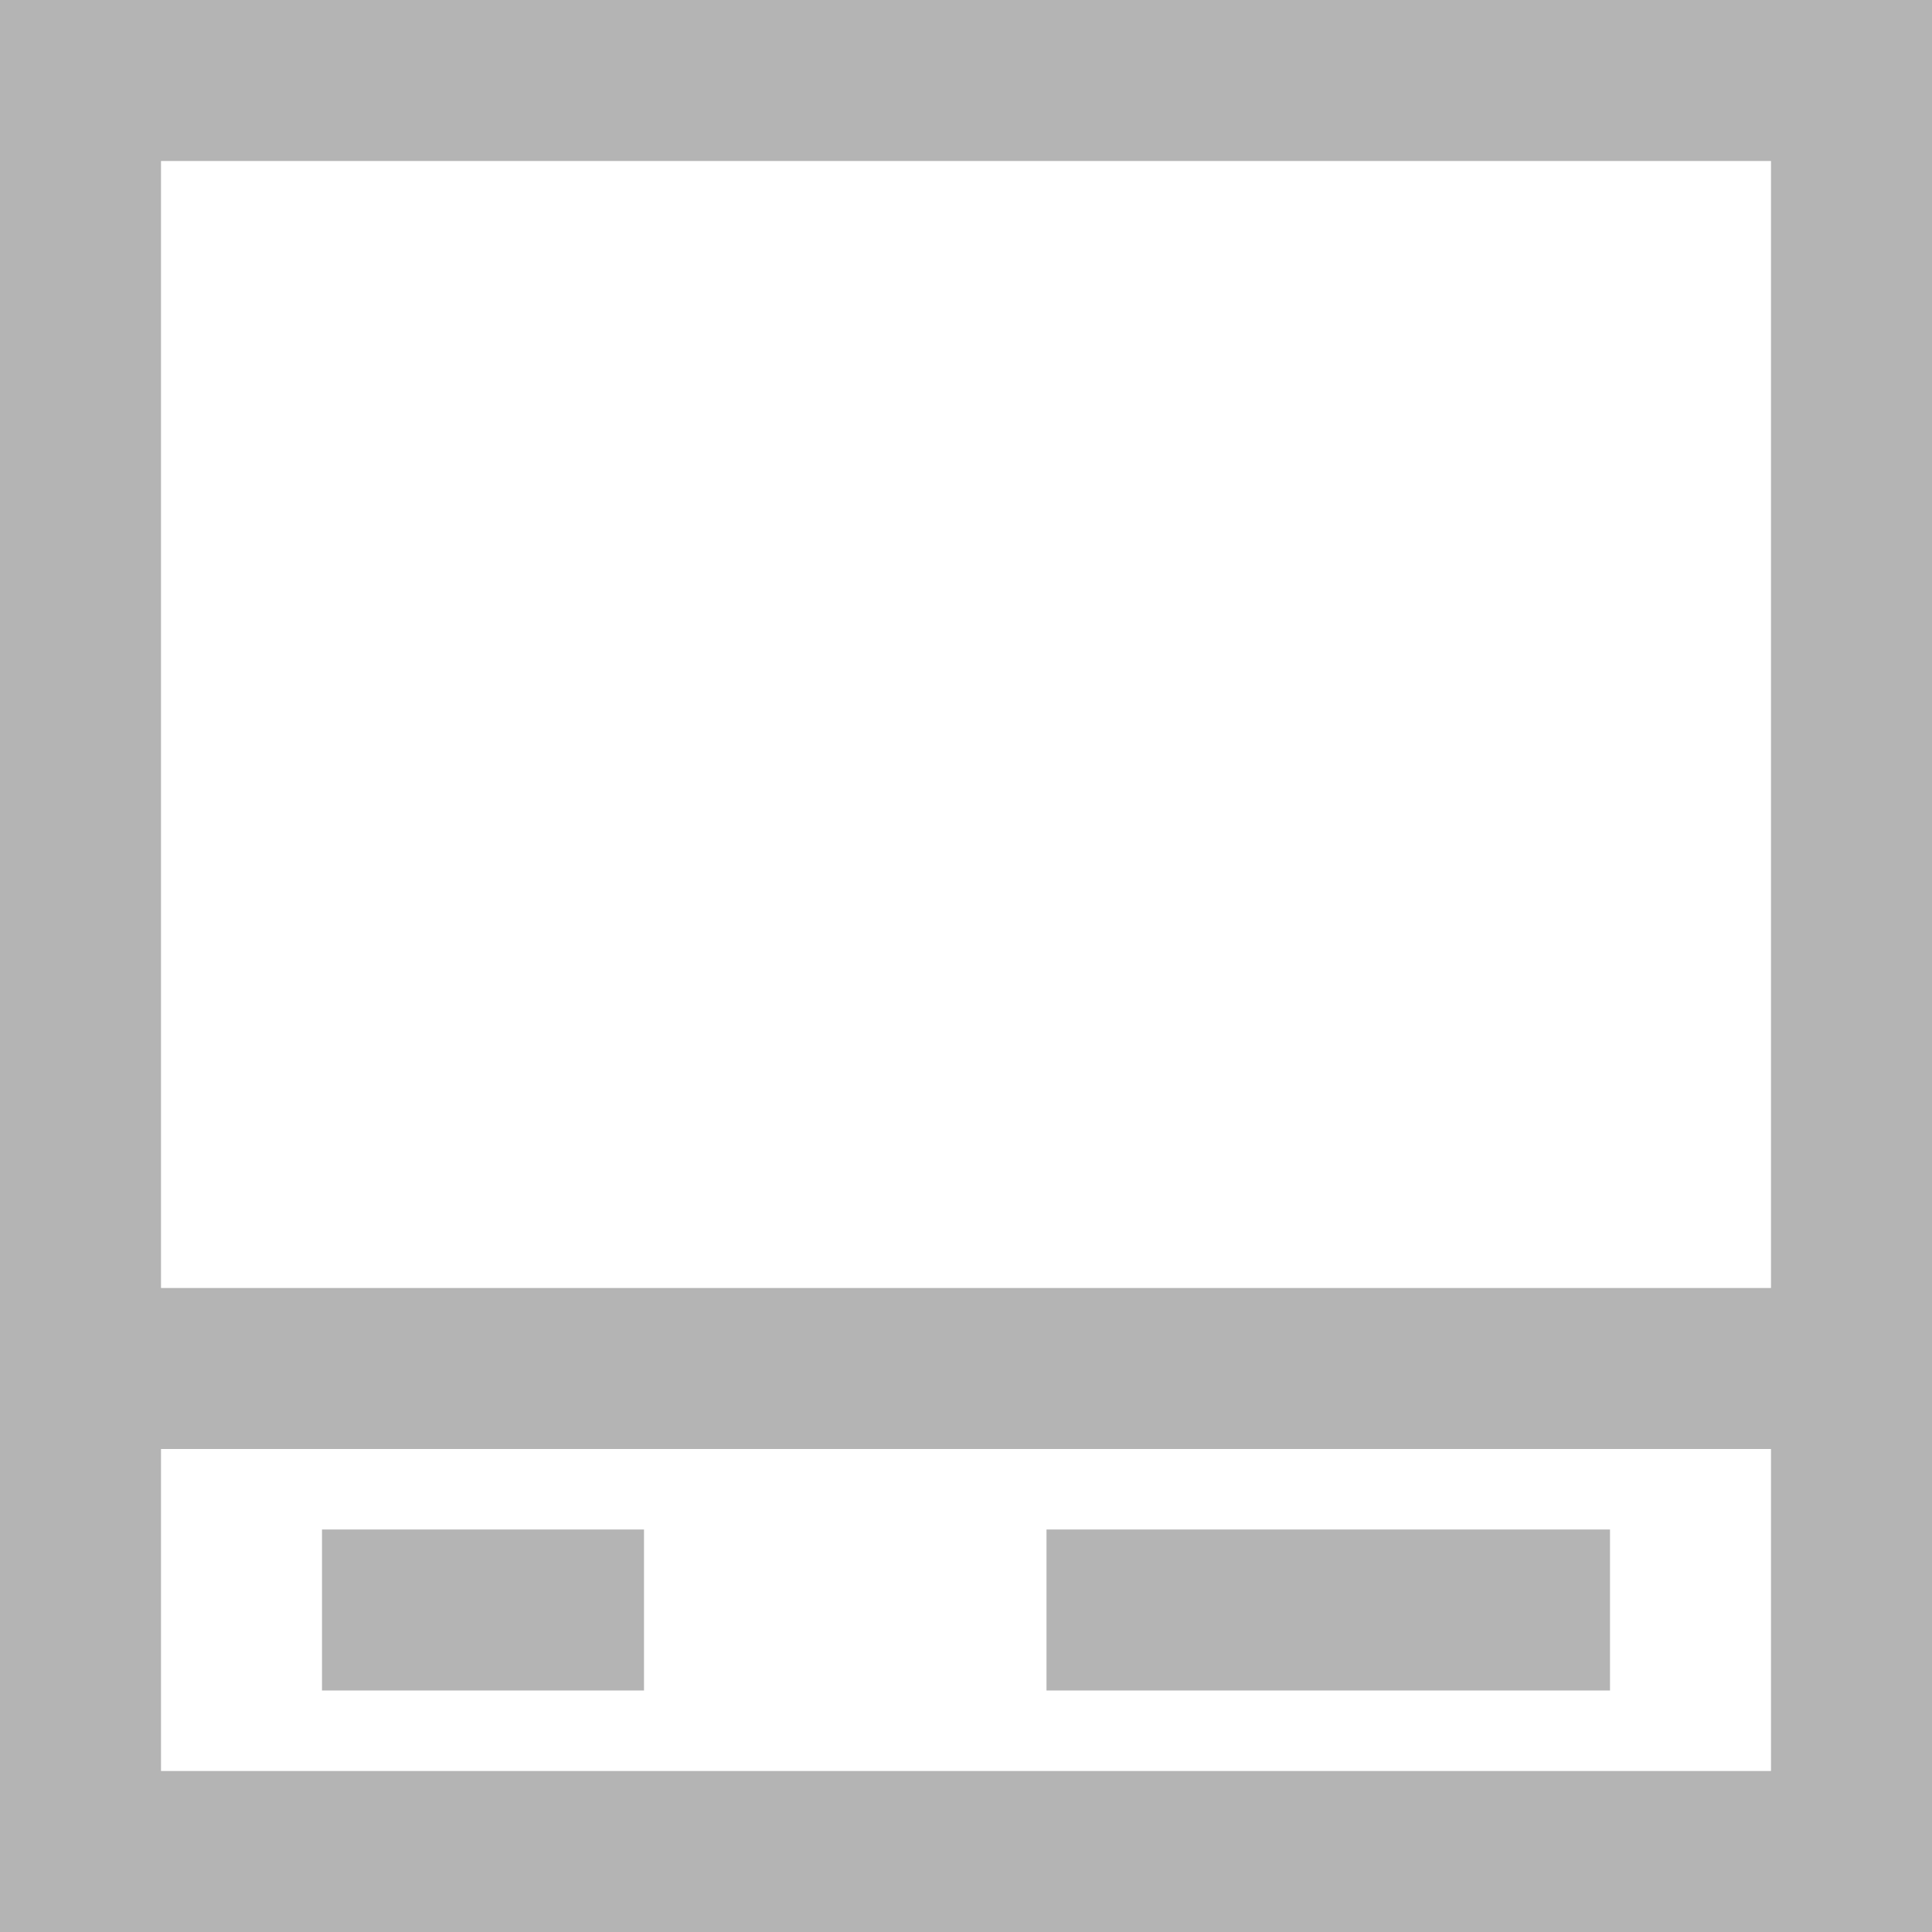 <?xml version="1.0" encoding="UTF-8"?>
<svg width="24px" height="24px" viewBox="0 0 24 24" version="1.1" xmlns="http://www.w3.org/2000/svg" xmlns:xlink="http://www.w3.org/1999/xlink">
    <!-- Generator: Sketch 51.3 (57544) - http://www.bohemiancoding.com/sketch -->
    <title>@2xwindow-paragraph</title>
    <desc>Created with Sketch.</desc>
    <defs></defs>
    <g id="Components" stroke="none" stroke-width="1" fill="none" fill-rule="evenodd" opacity="0.5">
        <g id="Toolkit-Documentation:-Components" transform="translate(-537, -959)" stroke="#696969" stroke-width="2">
            <g id="Navigation" transform="translate(534, 575)">
                <g id="Footer" transform="translate(3, 370)">
                    <g id="window-paragraph" transform="translate(0, 14)">
                        <path d="M5,20 L7,20" id="Shape" stroke-linecap="square"></path>
                        <path d="M14,20 L19,20" id="Shape" stroke-linecap="square"></path>
                        <path d="M0,17 L24,17" id="Shape"></path>
                        <rect id="Rectangle-path" x="1" y="1" width="22" height="22"></rect>
                    </g>
                </g>
            </g>
        </g>
    </g>
</svg>